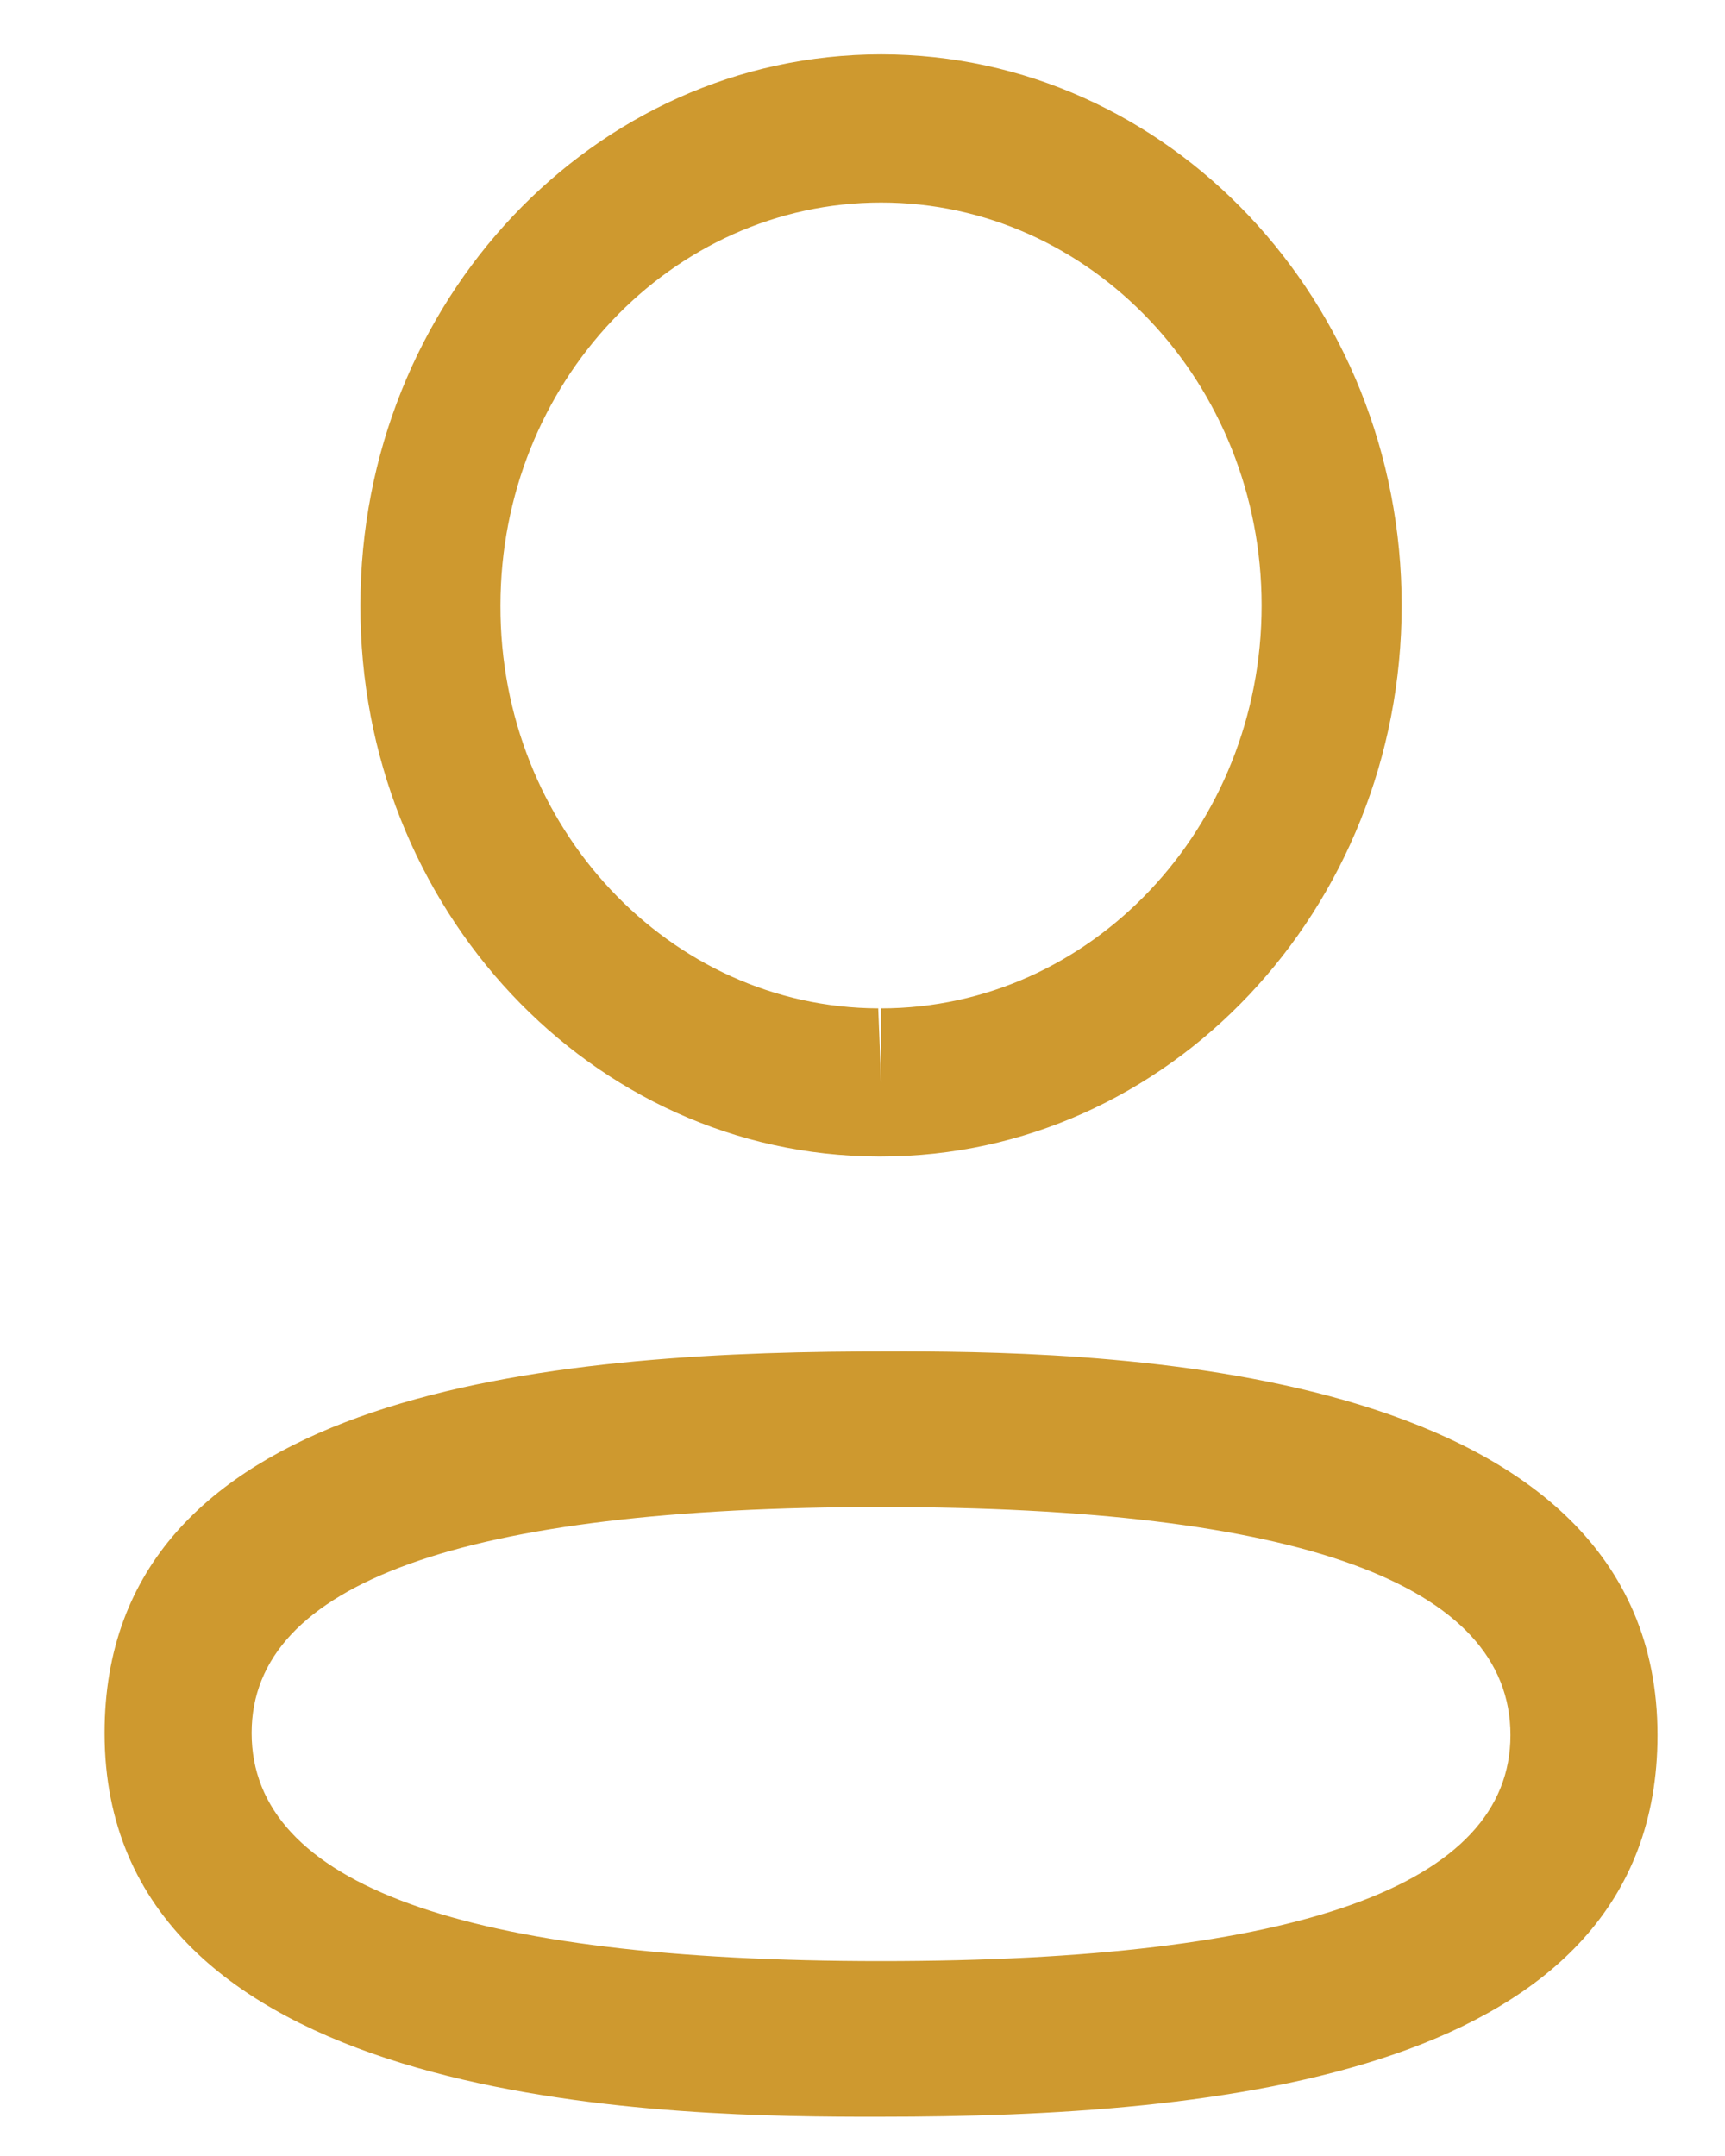 <svg width="16" height="20" viewBox="0 0 16 20" fill="none" xmlns="http://www.w3.org/2000/svg">
<path fill-rule="evenodd" clip-rule="evenodd" d="M15.374 16.096C15.374 19.269 11.264 19.636 8.173 19.636L7.952 19.636C5.982 19.631 0.97 19.499 0.97 16.076C0.97 12.968 4.915 12.552 7.982 12.537L8.394 12.536C10.363 12.541 15.374 12.673 15.374 16.096ZM8.173 13.98C4.298 13.98 2.334 14.685 2.334 16.076C2.334 17.48 4.298 18.192 8.173 18.192C12.047 18.192 14.01 17.487 14.01 16.096C14.01 14.692 12.047 13.98 8.173 13.98ZM8.173 0.504C10.835 0.504 13.001 2.797 13.001 5.617C13.001 8.436 10.835 10.728 8.173 10.728H8.144C5.487 10.72 3.334 8.425 3.343 5.614C3.343 2.797 5.509 0.504 8.173 0.504ZM8.173 1.879C6.226 1.879 4.642 3.555 4.642 5.617C4.635 7.671 6.208 9.347 8.146 9.354L8.173 10.042V9.354C10.119 9.354 11.702 7.677 11.702 5.617C11.702 3.555 10.119 1.879 8.173 1.879Z" fill="#CE992F"/>
</svg>
